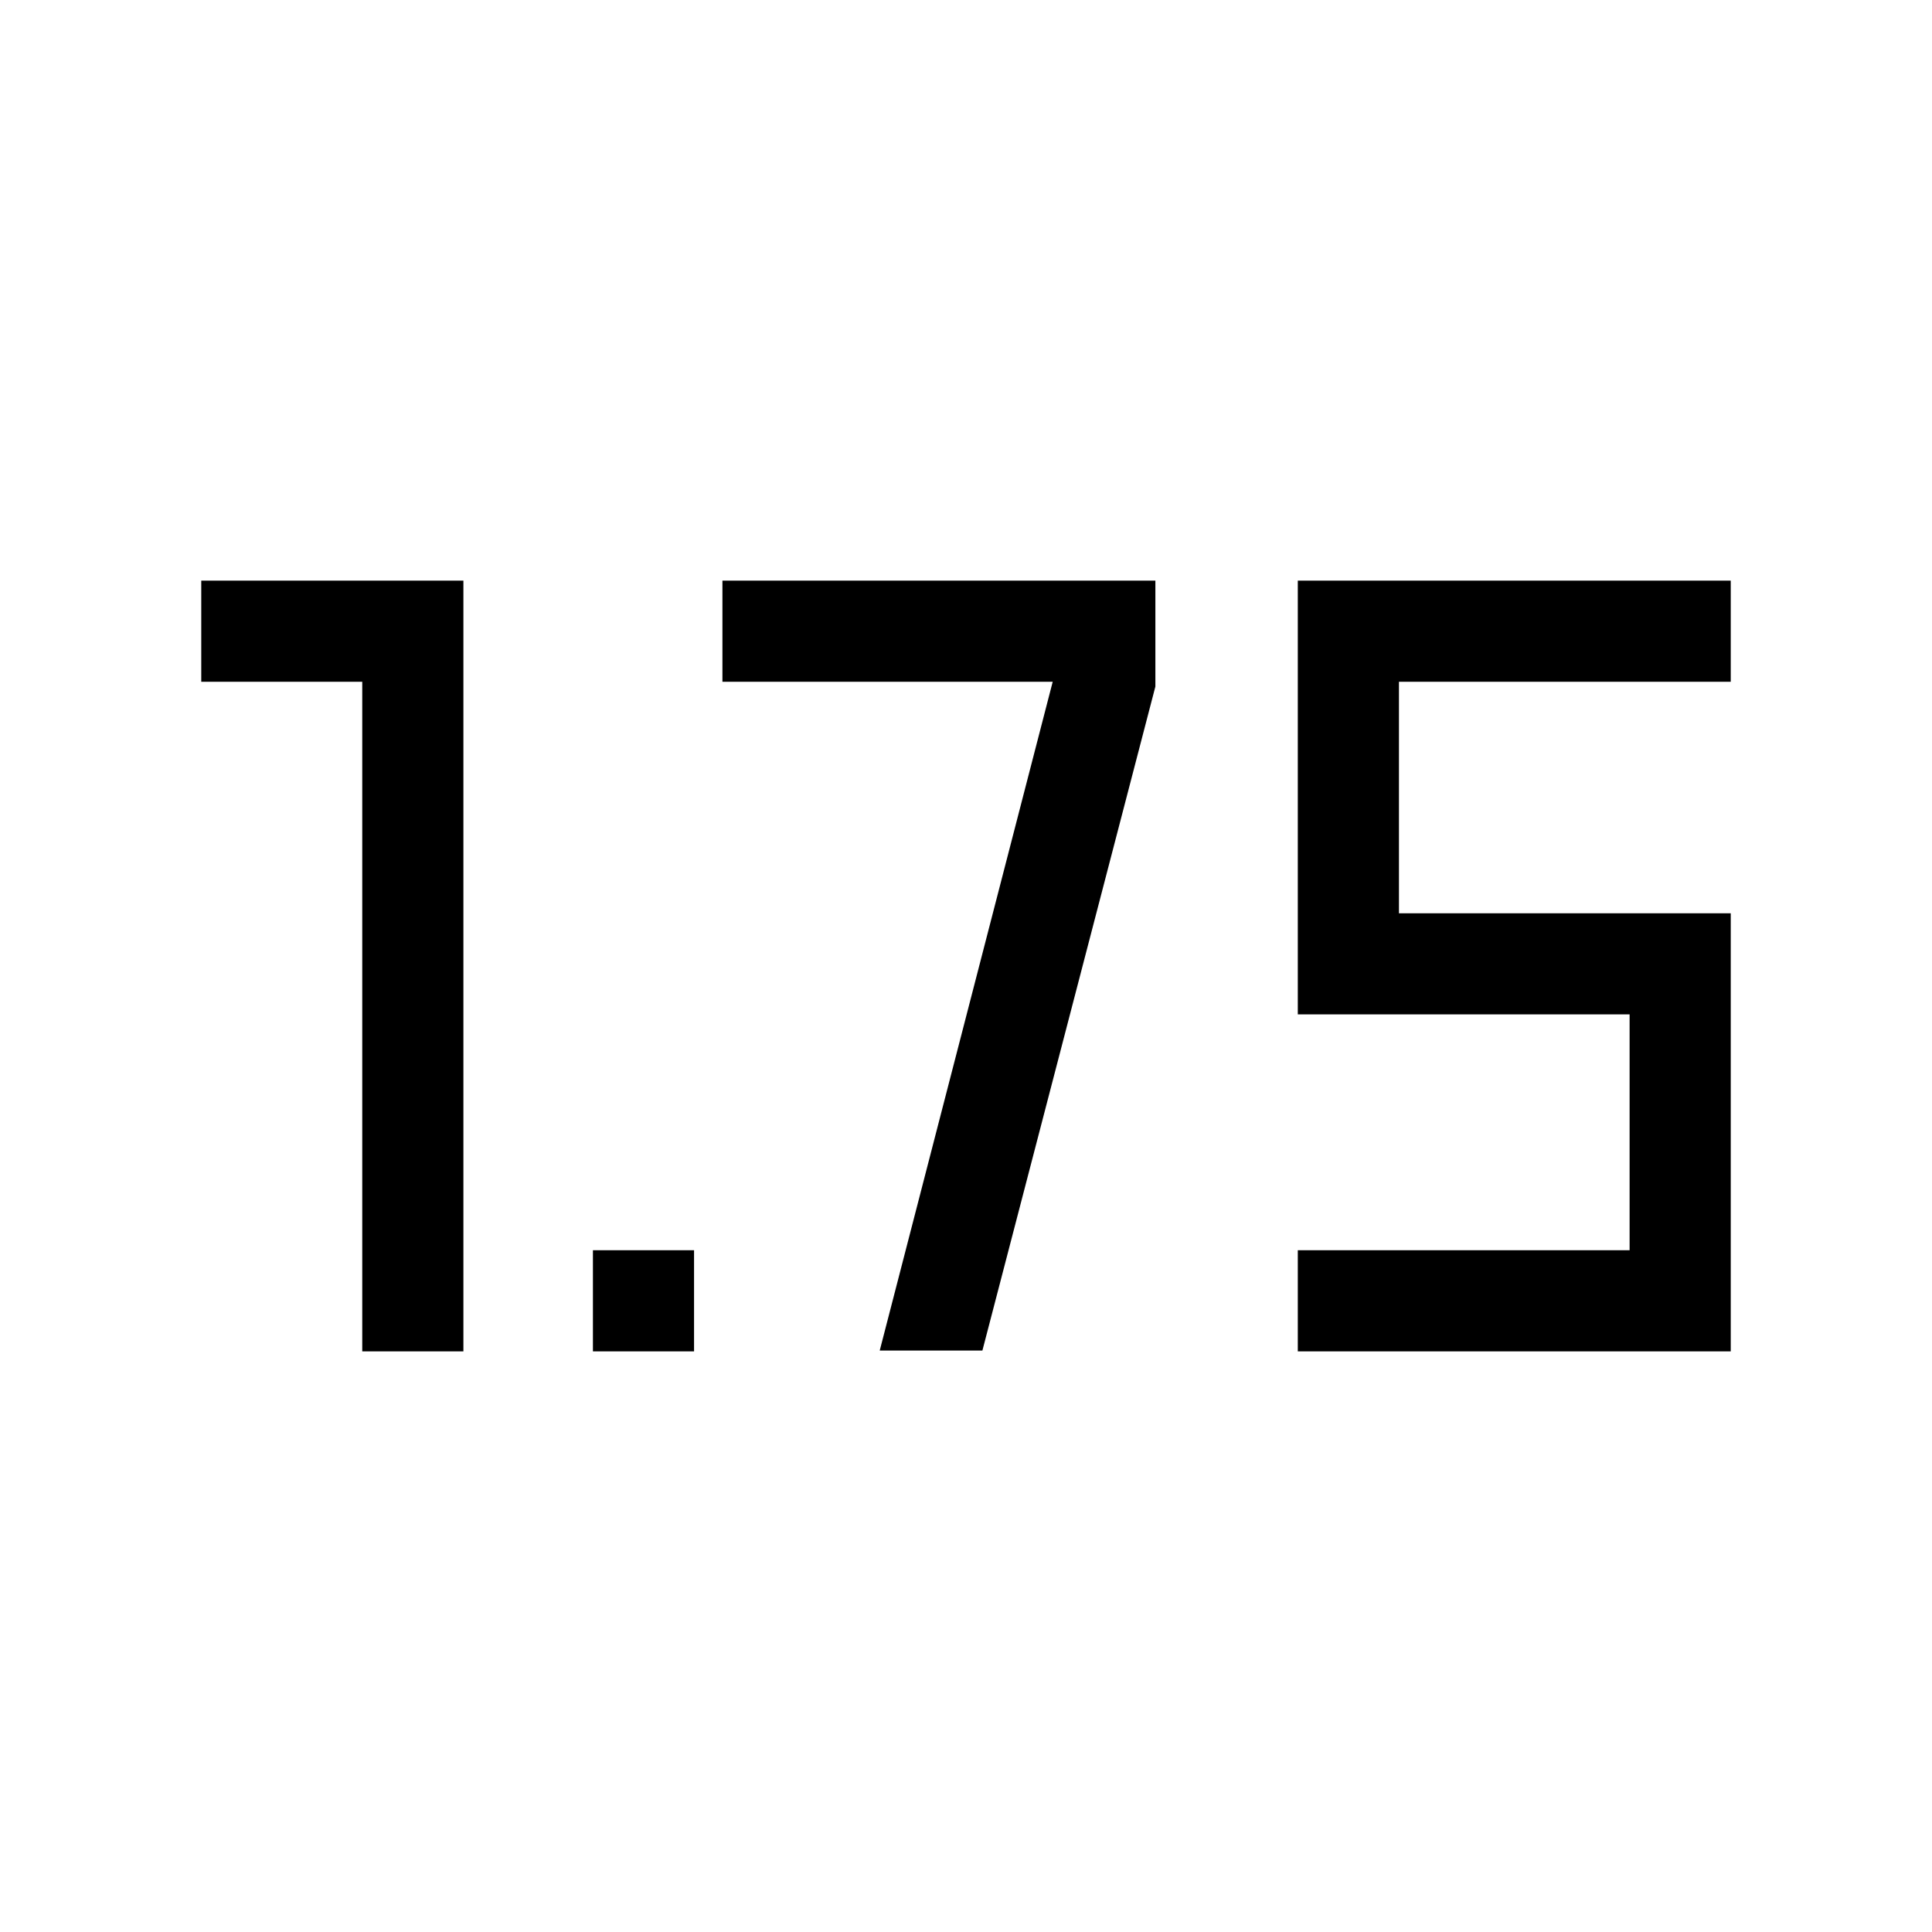 <svg xmlns="http://www.w3.org/2000/svg" height="40" viewBox="0 -960 960 960" width="40"><path d="M294.62-288.51v-50.26h50.25v50.26h-50.25Zm350.25 0v-50.26h164.87v-117.18H644.87v-215.54H860v50.26H695.13v115.03H860v217.69H644.87Zm-464.87 0v-332.72h-80v-50.26h130.26v382.98H180Zm257.13-.41 85.95-332.31H358.97v-50.26H574.1v52.64l-85.95 329.93h-51.02Z"/></svg>